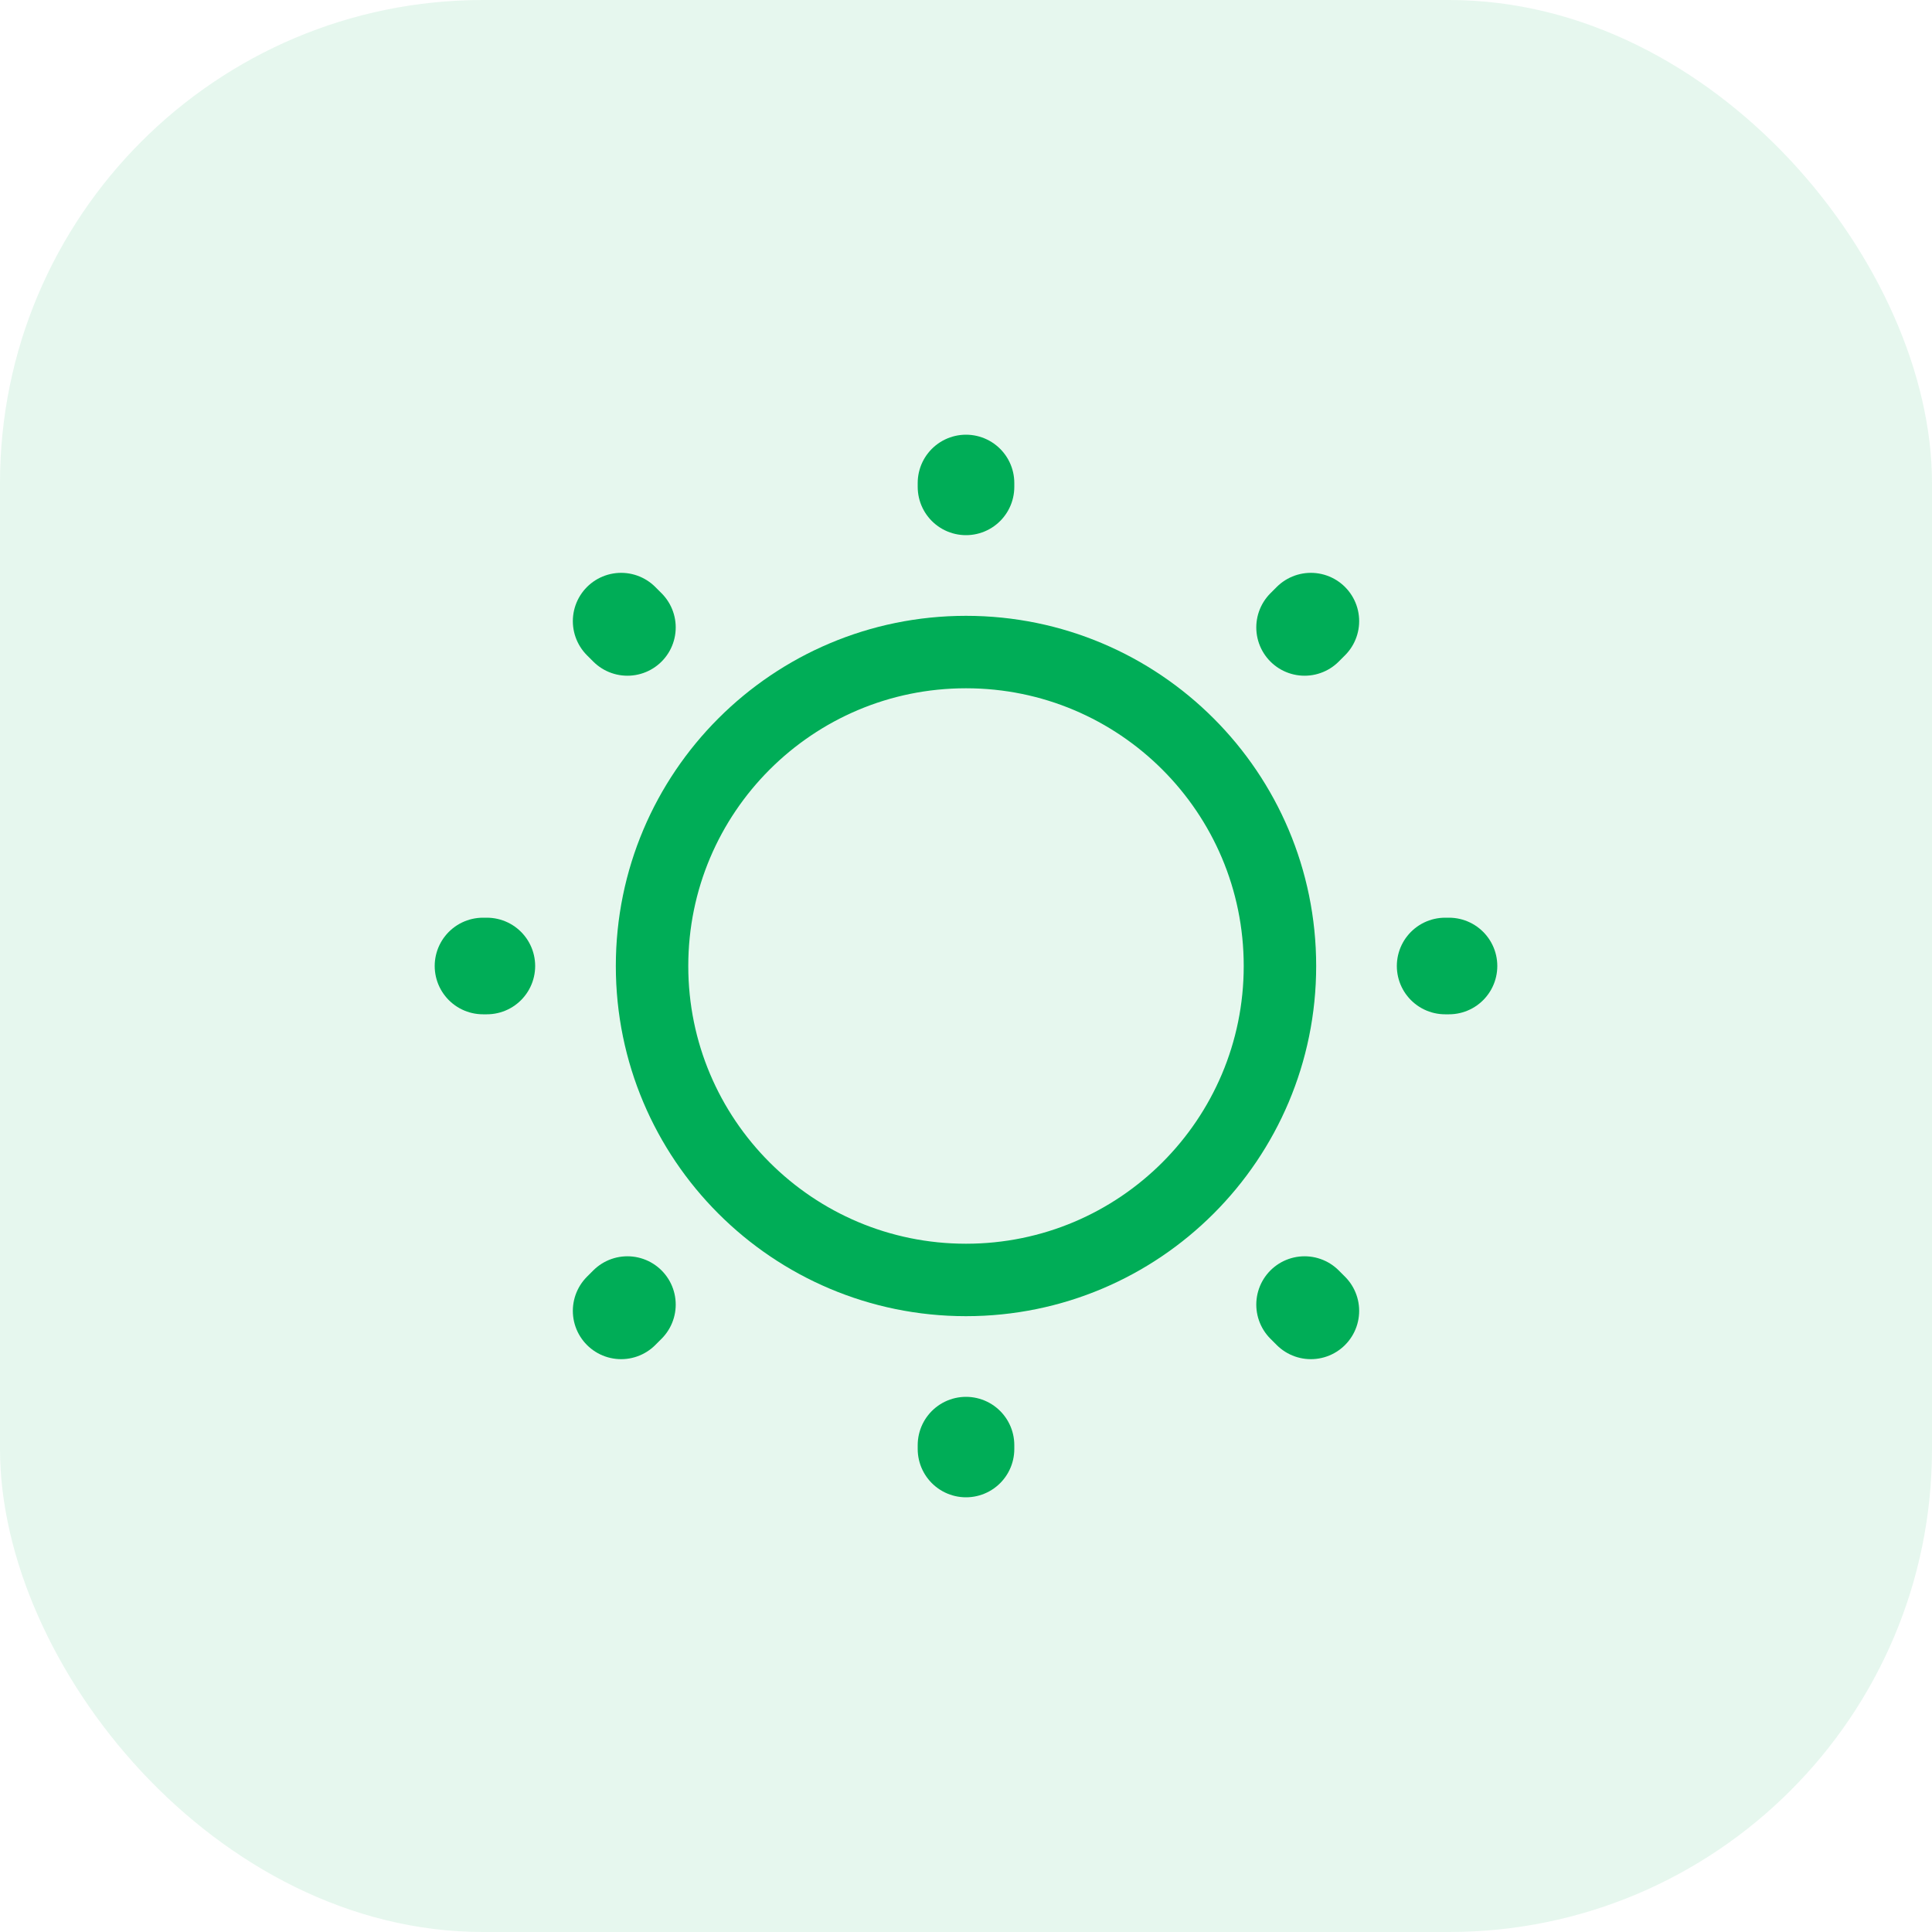 <svg width="40" height="40" viewBox="0 0 40 40" fill="none" xmlns="http://www.w3.org/2000/svg">
<rect width="40" height="40" rx="10" fill="#00AD57" fill-opacity="0.1"/>
<path d="M20 26.5C23.59 26.5 26.5 23.59 26.5 20C26.5 16.41 23.59 13.5 20 13.5C16.41 13.5 13.5 16.41 13.5 20C13.5 23.59 16.41 26.5 20 26.5Z" stroke="#00AD57" stroke-width="1.5" stroke-linecap="round" stroke-linejoin="round"/>
<path d="M27.14 27.14L27.01 27.01M27.01 12.99L27.14 12.86L27.01 12.99ZM12.86 27.14L12.99 27.01L12.86 27.14ZM20 10.08V10V10.08ZM20 30V29.92V30ZM10.08 20H10H10.08ZM30 20H29.92H30ZM12.99 12.99L12.86 12.86L12.99 12.99Z" stroke="#00AD57" stroke-width="2" stroke-linecap="round" stroke-linejoin="round"/>
</svg>

